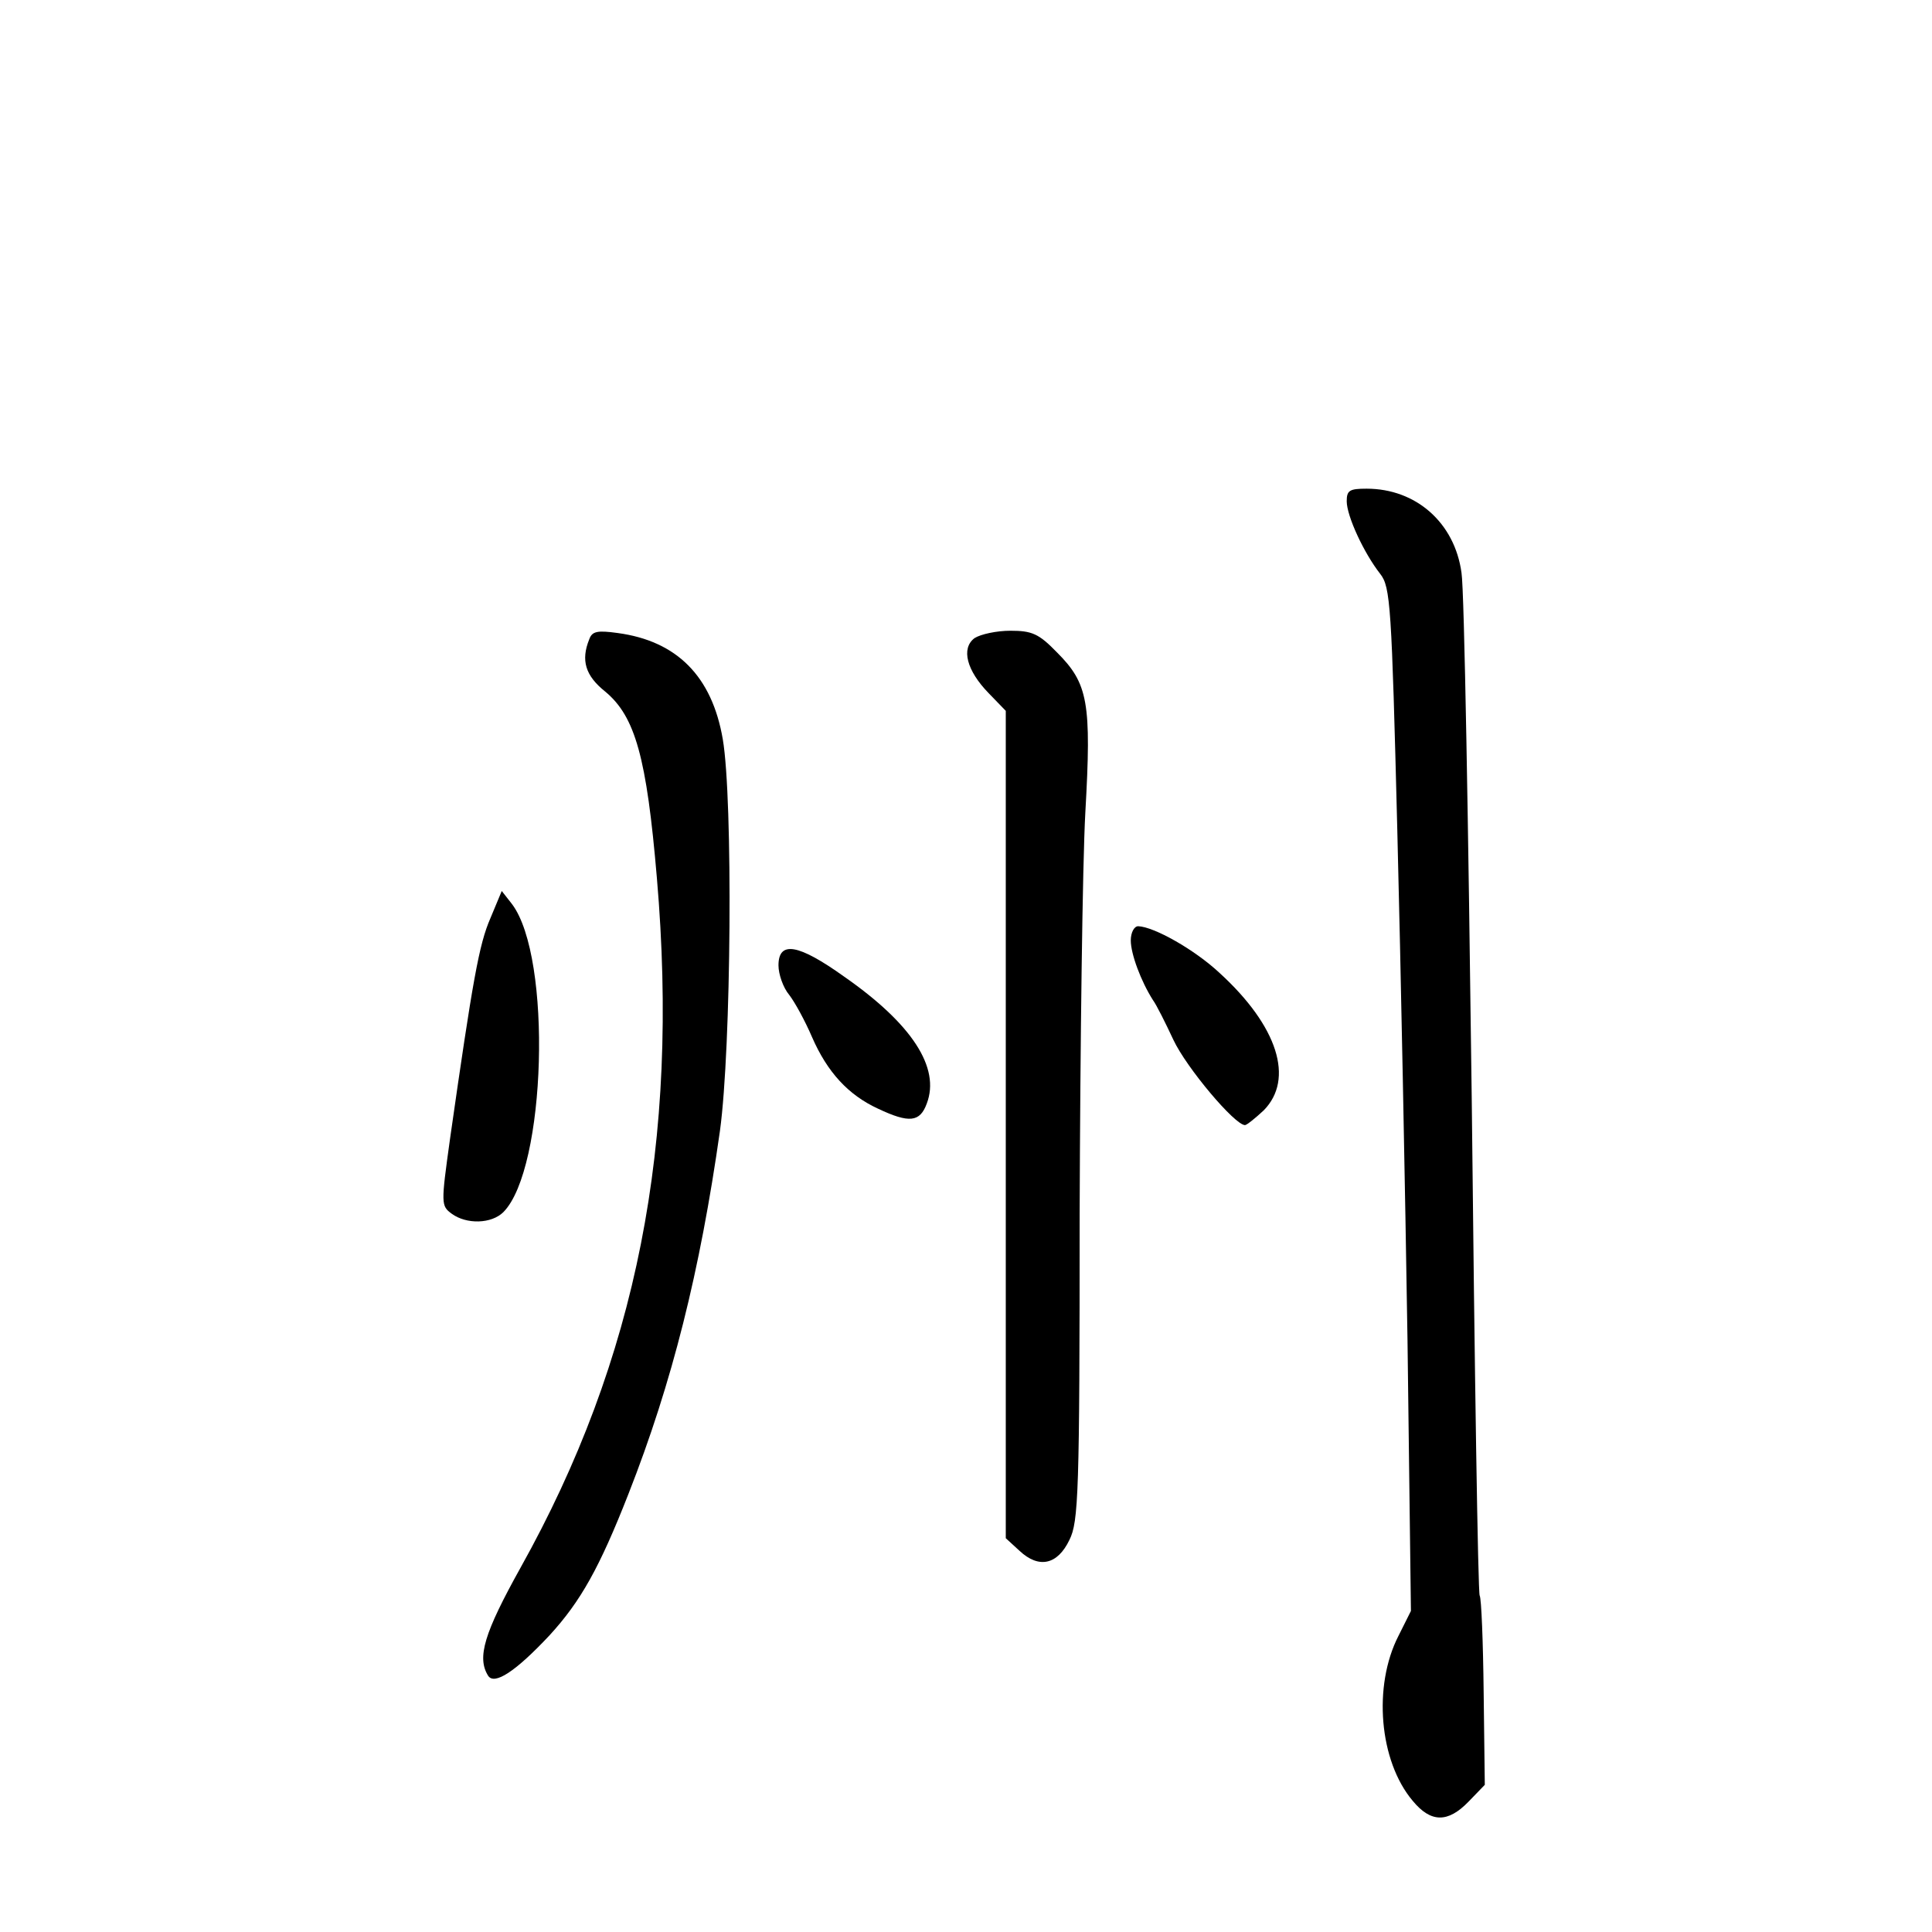 <?xml version="1.0" standalone="no"?>
<!DOCTYPE svg PUBLIC "-//W3C//DTD SVG 20010904//EN"
 "http://www.w3.org/TR/2001/REC-SVG-20010904/DTD/svg10.dtd">
<svg version="1.0" xmlns="http://www.w3.org/2000/svg"
 width="340pt" height="340pt" viewBox="0 0 340 340"
 preserveAspectRatio="xMidYMid meet">
<g transform="translate(0,340) scale(0.1,-0.1)"
fill="#000000" stroke="none">
<path d="M2370 2518 c0 -26 30 -91 59 -128 18 -23 20 -55 30 -450 6 -234 14
-639 18 -900 l6 -475 -22 -44 c-45 -88 -34 -220 25 -290 32 -39 62 -39 98 -2
l29 30 -2 162 c-1 90 -4 166 -7 171 -3 4 -9 398 -14 875 -6 477 -13 894 -18
925 -12 88 -80 148 -167 148 -30 0 -35 -3 -35 -22z"/>
<path d="M1037 2275 c-15 -37 -7 -64 28 -92 53 -44 73 -116 91 -328 40 -466
-35 -847 -240 -1214 -64 -115 -77 -158 -57 -190 11 -17 48 7 108 71 55 60 88
119 139 249 77 196 126 392 161 639 20 146 23 583 5 689 -19 111 -81 173 -185
187 -36 5 -45 3 -50 -11z"/>
<path d="M1715 2277 c-24 -18 -14 -57 25 -97 l30 -31 0 -728 0 -728 24 -22
c34 -32 67 -25 88 19 16 32 18 81 18 575 1 297 5 614 10 705 11 194 5 227 -50
282 -32 33 -44 38 -82 38 -24 0 -52 -6 -63 -13z"/>
<path d="M863 1784 c-20 -46 -31 -108 -71 -388 -16 -115 -16 -118 3 -132 26
-19 70 -18 91 3 75 76 86 448 15 542 l-18 23 -20 -48z"/>
<path d="M1990 1745 c0 -24 18 -72 39 -105 6 -8 22 -40 36 -70 23 -49 108
-150 126 -150 3 0 18 12 33 26 54 55 25 148 -78 242 -44 41 -115 81 -143 82
-7 0 -13 -11 -13 -25z"/>
<path d="M1370 1701 c0 -15 8 -39 19 -52 10 -13 28 -46 40 -74 27 -62 64 -102
116 -126 55 -26 74 -24 86 9 24 63 -26 140 -145 223 -81 58 -116 64 -116 20z"/>
</g>
</svg>

